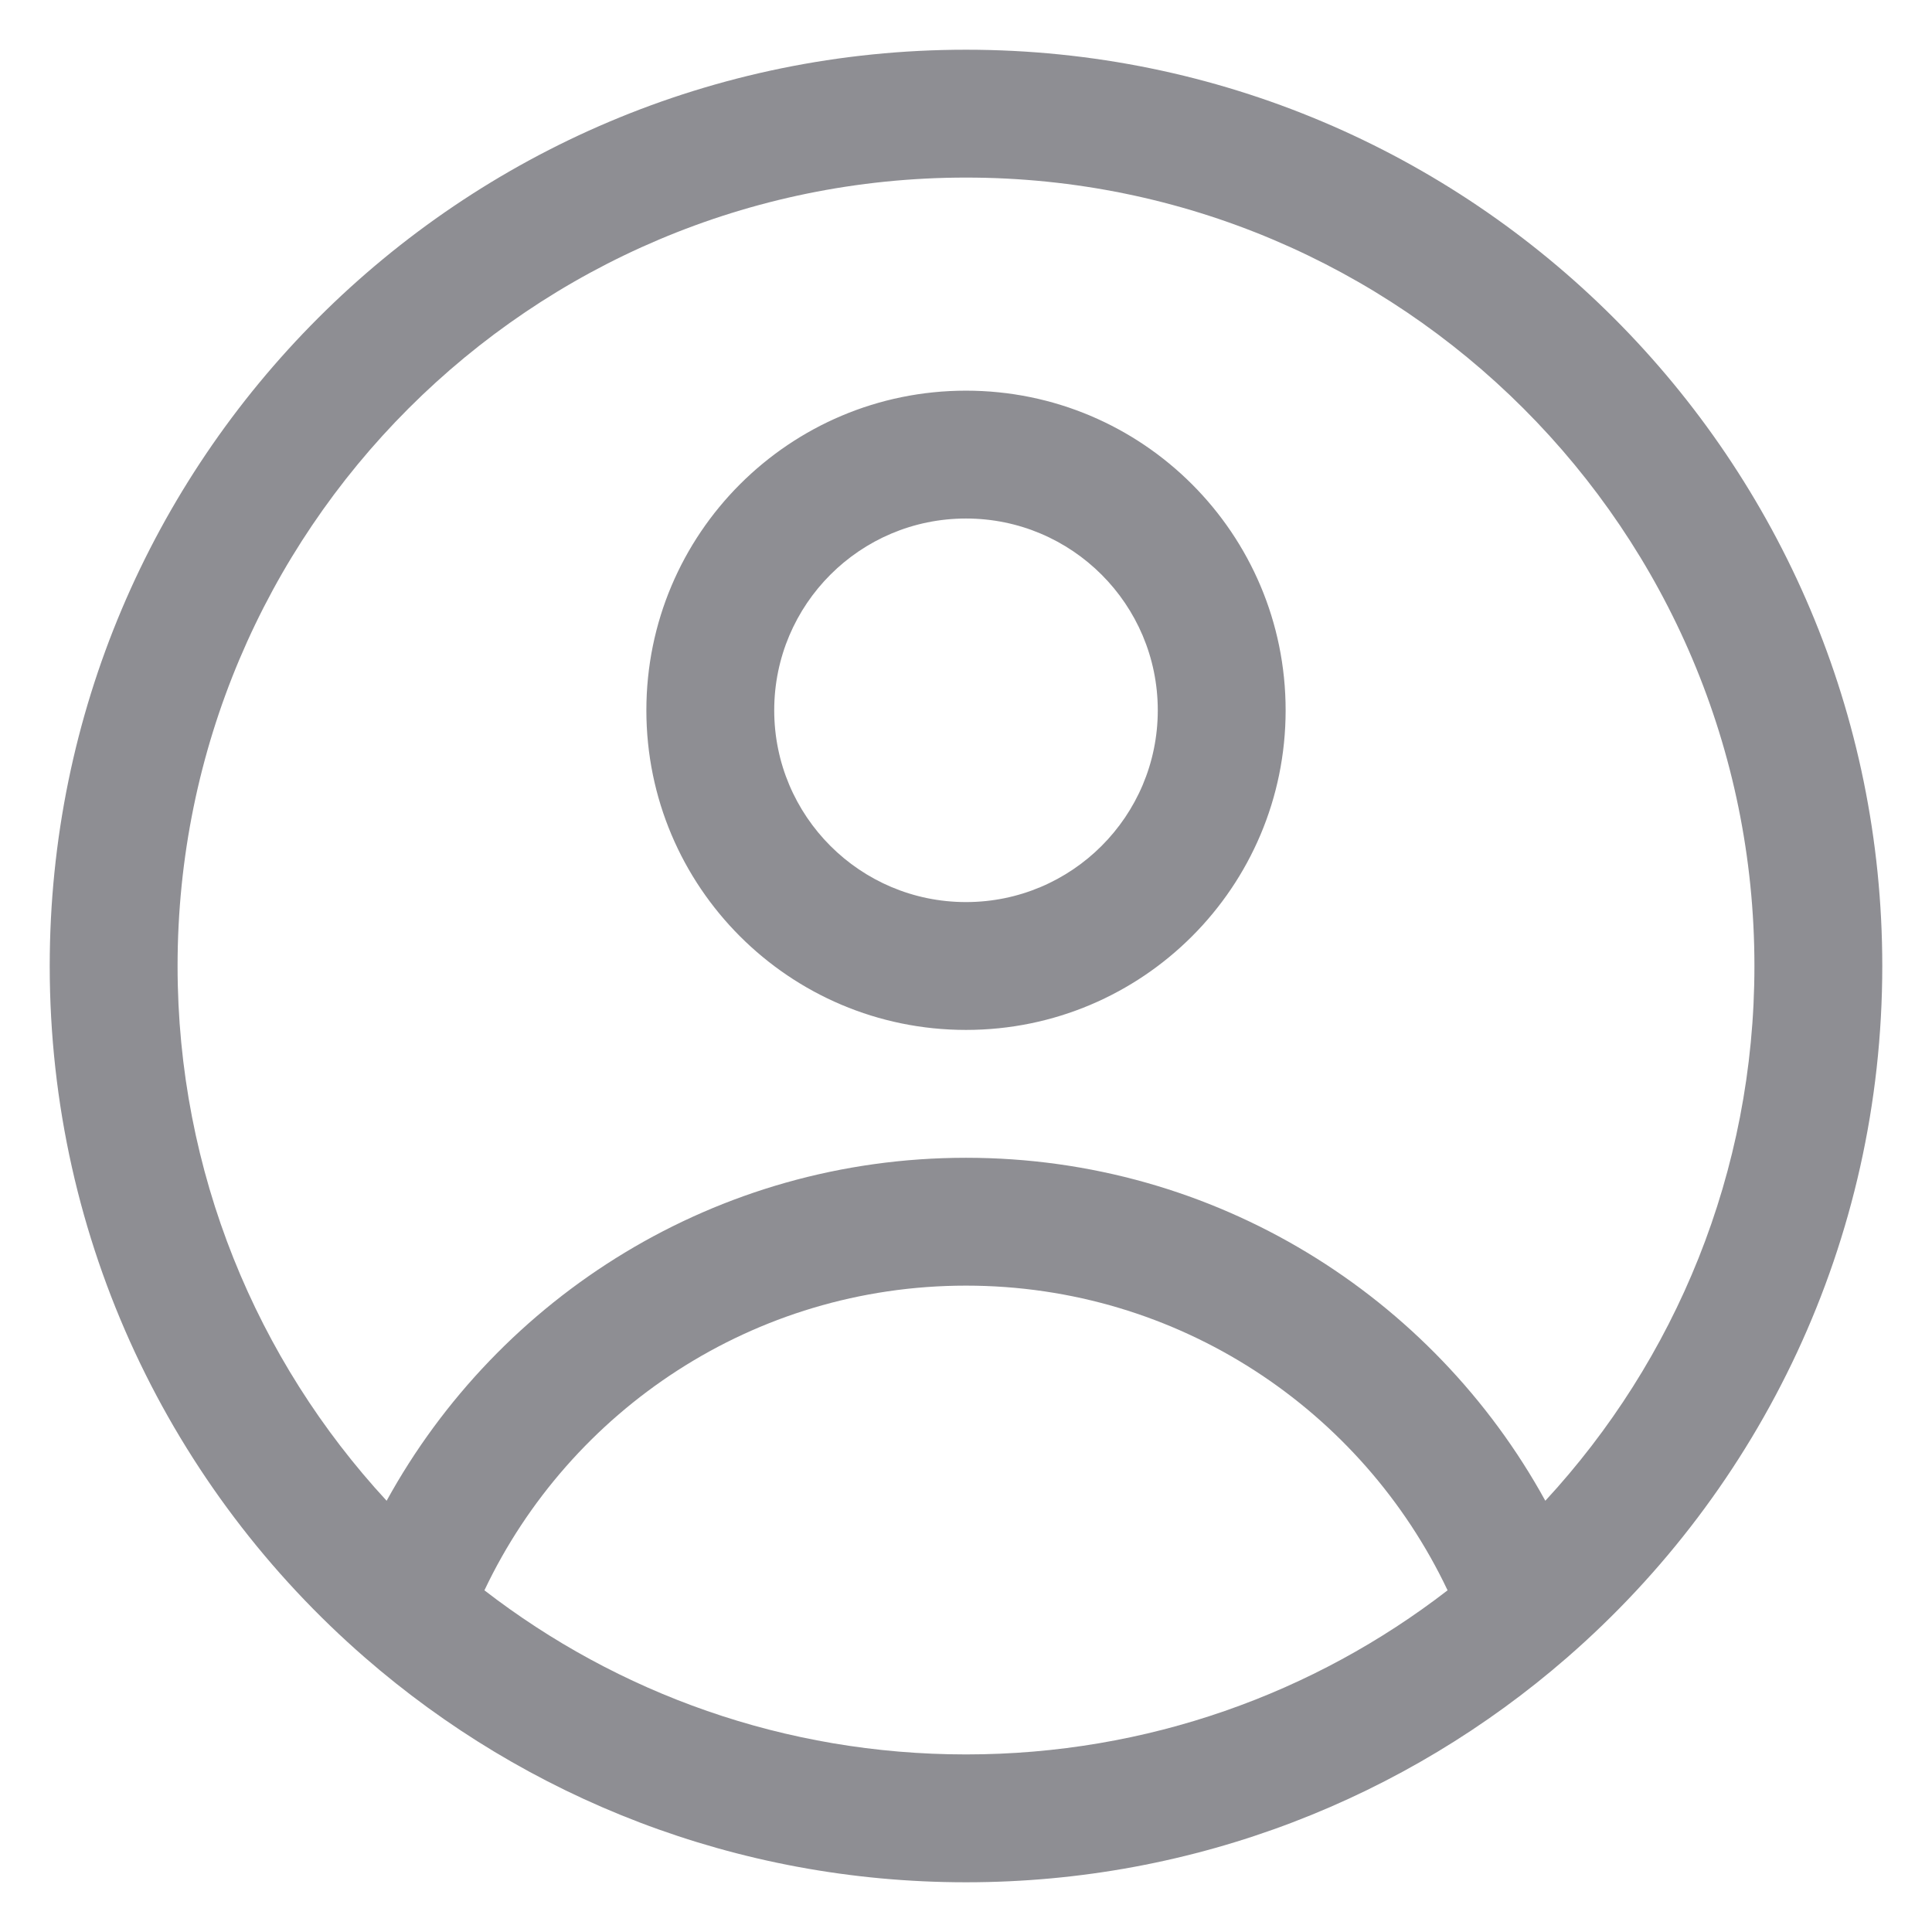 <svg width="34" height="34" viewBox="0 0 34 34" fill="none" xmlns="http://www.w3.org/2000/svg">
<path fill-rule="evenodd" clip-rule="evenodd" d="M17 3.125C9.337 3.125 3.125 9.337 3.125 17C3.125 20.632 4.519 23.937 6.804 26.411C8.78 22.815 12.604 20.375 17 20.375C21.396 20.375 25.22 22.815 27.195 26.411C29.481 23.937 30.875 20.632 30.875 17C30.875 9.337 24.663 3.125 17 3.125ZM25.475 27.987C23.971 24.816 20.74 22.625 17 22.625C13.26 22.625 10.029 24.816 8.525 27.987C10.869 29.798 13.808 30.875 17 30.875C20.192 30.875 23.131 29.798 25.475 27.987ZM0.875 17C0.875 8.094 8.094 0.875 17 0.875C25.906 0.875 33.125 8.094 33.125 17C33.125 21.859 30.974 26.218 27.576 29.172C24.746 31.634 21.046 33.125 17 33.125C12.954 33.125 9.254 31.634 6.424 29.172C3.026 26.218 0.875 21.859 0.875 17ZM17 9.125C15.136 9.125 13.625 10.636 13.625 12.5C13.625 14.364 15.136 15.875 17 15.875C18.864 15.875 20.375 14.364 20.375 12.5C20.375 10.636 18.864 9.125 17 9.125ZM11.375 12.5C11.375 9.393 13.893 6.875 17 6.875C20.107 6.875 22.625 9.393 22.625 12.5C22.625 15.607 20.107 18.125 17 18.125C13.893 18.125 11.375 15.607 11.375 12.5Z" fill="#8E8E93"/>
</svg>
